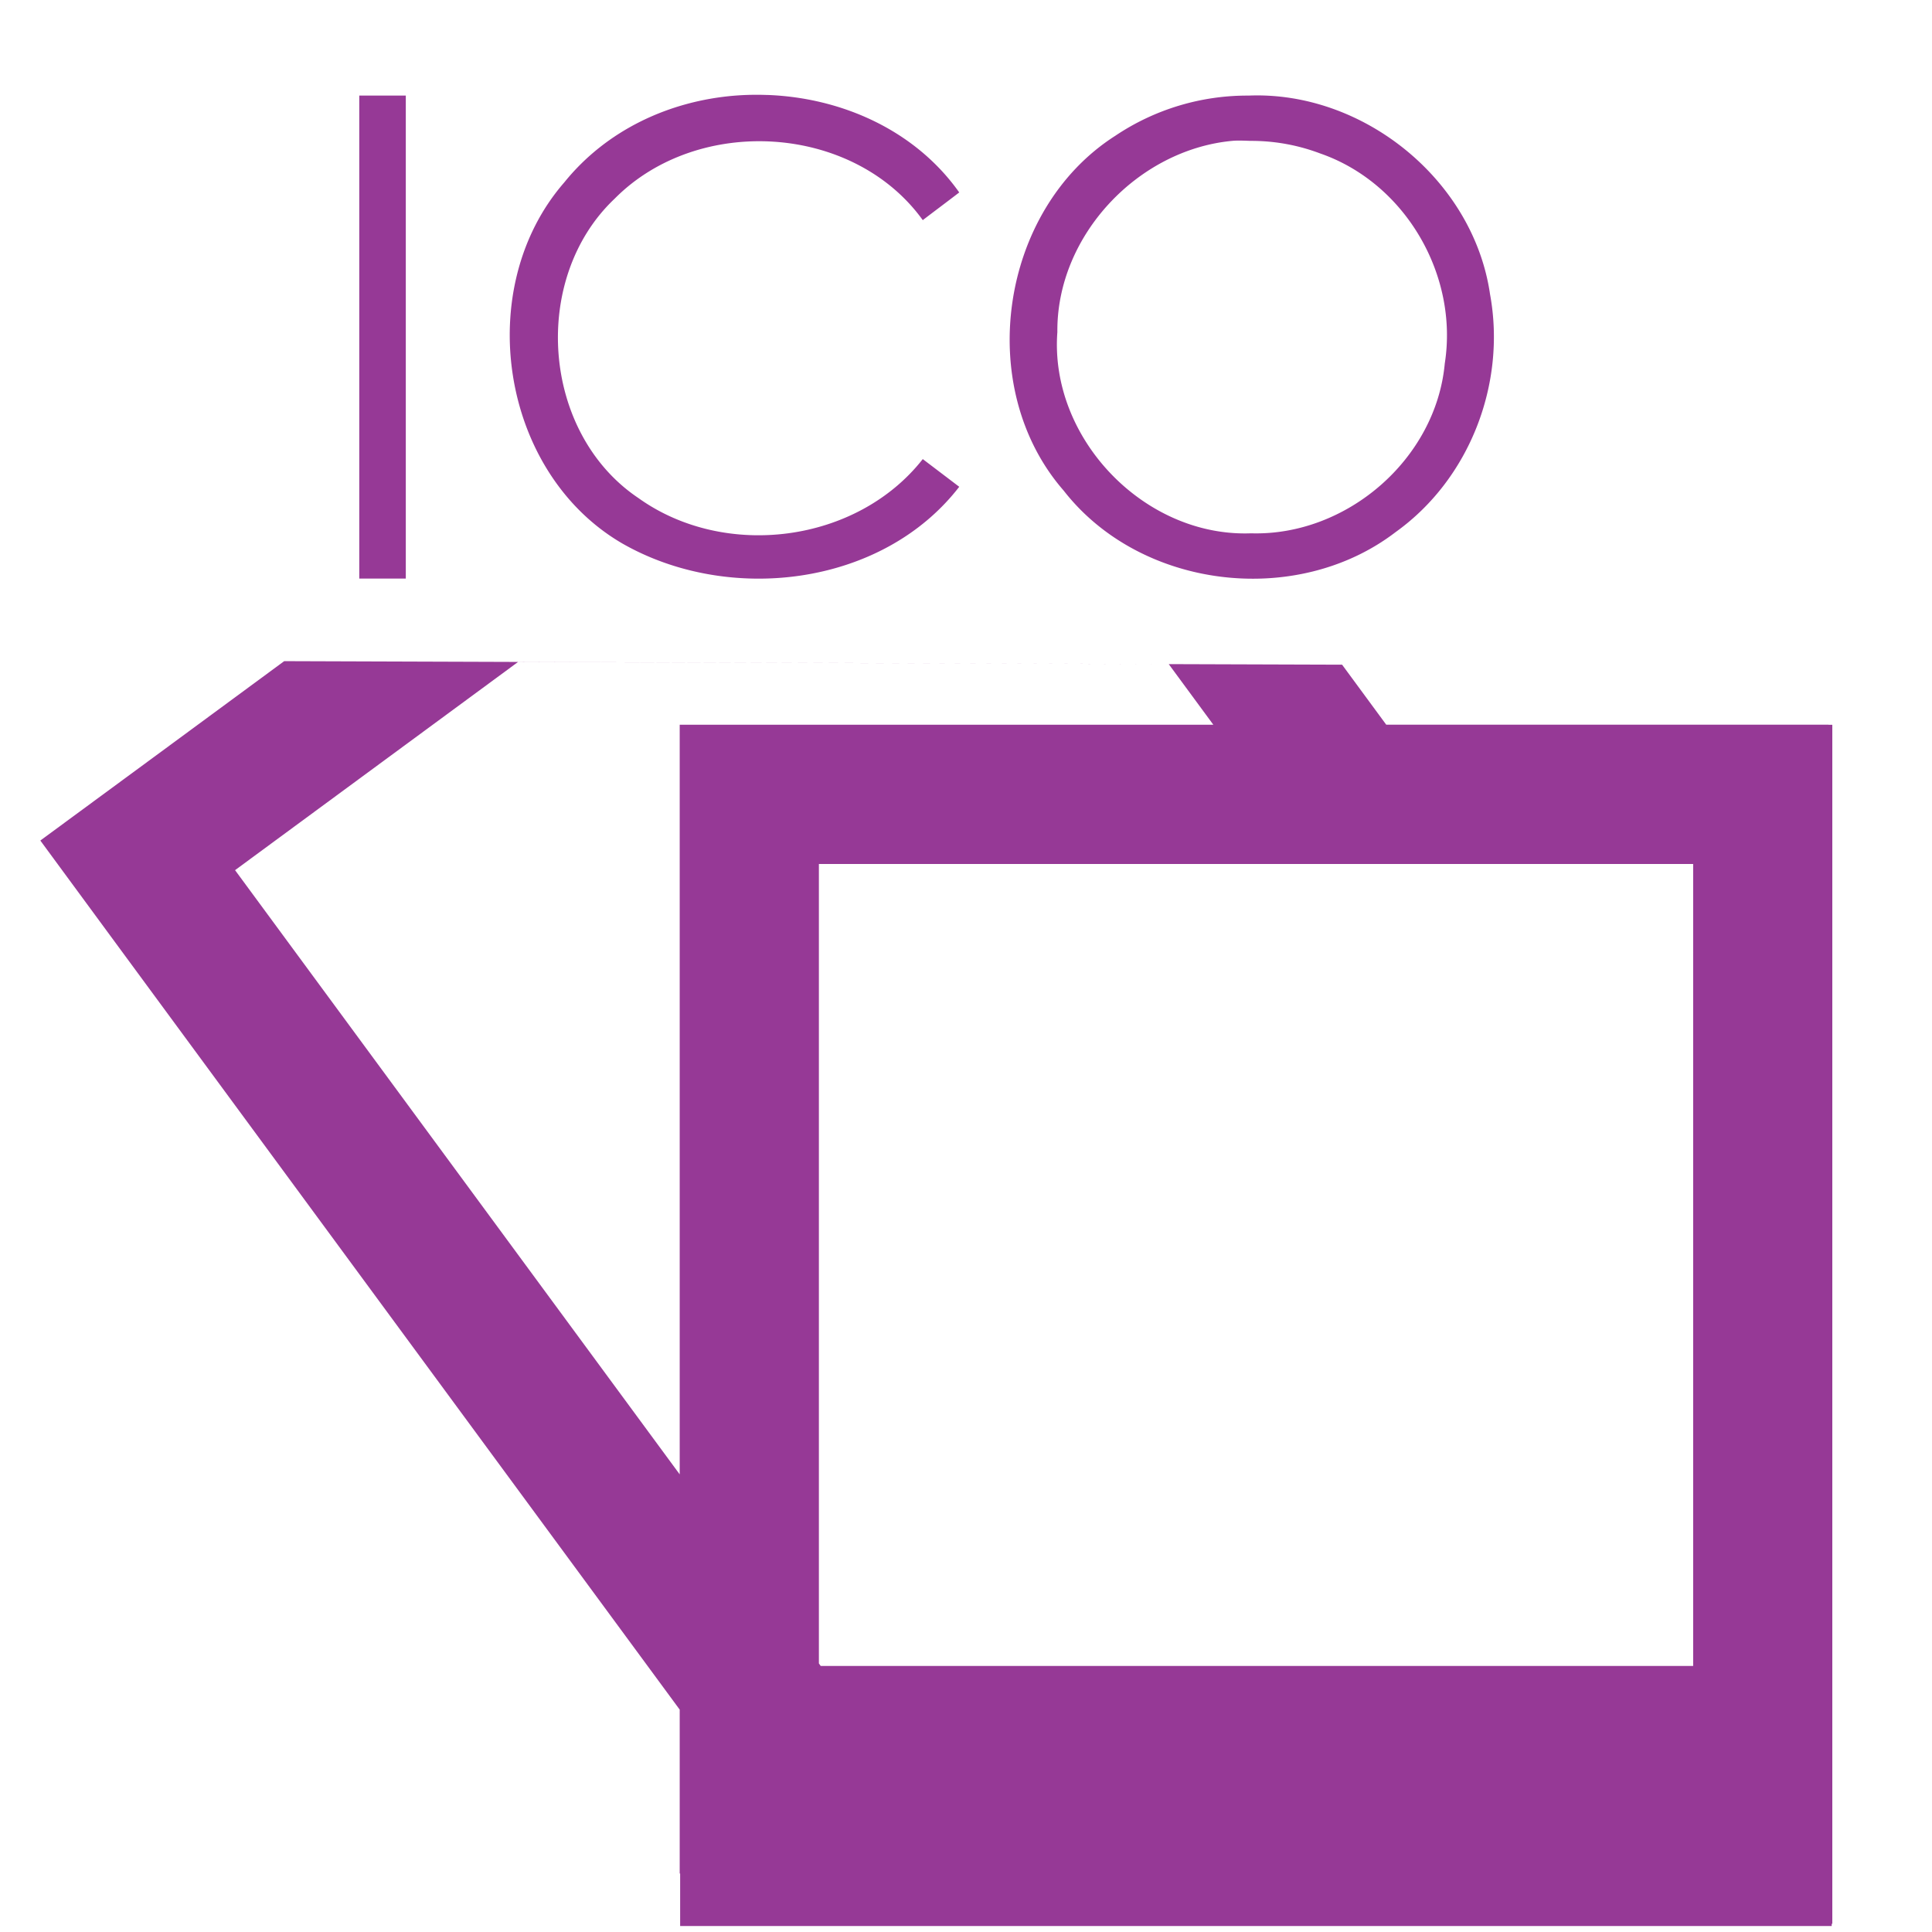 <svg xmlns="http://www.w3.org/2000/svg" width="48" height="48"><defs><linearGradient id="a"><stop offset="0" stop-color="#dc85e9"/><stop offset="1" stop-color="#f2cbf8"/></linearGradient><linearGradient id="b"><stop offset="0" stop-color="#dc85e9"/><stop offset="1" stop-color="#f2cbf8"/></linearGradient><linearGradient id="c"><stop offset="0" stop-color="#fff" stop-opacity=".588"/><stop offset="1" stop-color="#fff" stop-opacity=".863"/></linearGradient><linearGradient id="d"><stop offset="0" stop-color="#b3b3b3"/><stop offset="1" stop-color="#e6e6e6"/></linearGradient><linearGradient id="e"><stop offset="0" stop-color="#e694bb"/><stop offset=".262" stop-color="#d3819a"/><stop offset=".705" stop-color="#b25a64"/><stop offset="1" stop-color="#98313d"/></linearGradient></defs><path d="M19.063 2.36a6.876 6.876 0 0 0-.793.015c-1.64.13-3.203.858-4.25 2.156-2.29 2.628-1.591 7.205 1.437 8.969 2.644 1.517 6.459 1.074 8.375-1.406l-.906-.688c-1.643 2.091-4.92 2.502-7.063.969-2.411-1.616-2.687-5.458-.593-7.438 2.065-2.087 5.926-1.868 7.656.532.3-.23.606-.457.906-.688-1.091-1.543-2.918-2.355-4.77-2.422zm-10.137.015v12h1.156v-12H8.926zm22.094 0a5.882 5.882 0 0 0-3.313 1c-2.863 1.829-3.52 6.245-1.281 8.813 1.911 2.454 5.793 2.915 8.25 1.03 1.84-1.318 2.751-3.69 2.344-5.905-.411-2.84-3.148-5.055-6-4.938zM30.613 3.5c.157-.015.31-.003.469 0a4.834 4.834 0 0 1 1.719.313c2.11.732 3.44 3.02 3.094 5.218-.219 2.377-2.438 4.29-4.813 4.219-2.652.1-5.011-2.36-4.812-5-.023-2.389 1.996-4.53 4.343-4.75zM7.061 16.426l-3.272 2.408-2.787 2.049 2.049 2.787 13.836 18.805v4.072h.011v1.305h28.61v-.055h.015v-29.79h-.093v-.003H34.44l-1.096-1.49-4.307-.014 1.108 1.506H16.887V36.63L5.84 21.619l7.03-5.172 16.167.053-21.976-.074zm13.283 5.039h21.722V41.39H20.39l-.045-.063V21.465z" fill="#963996"/></svg>
